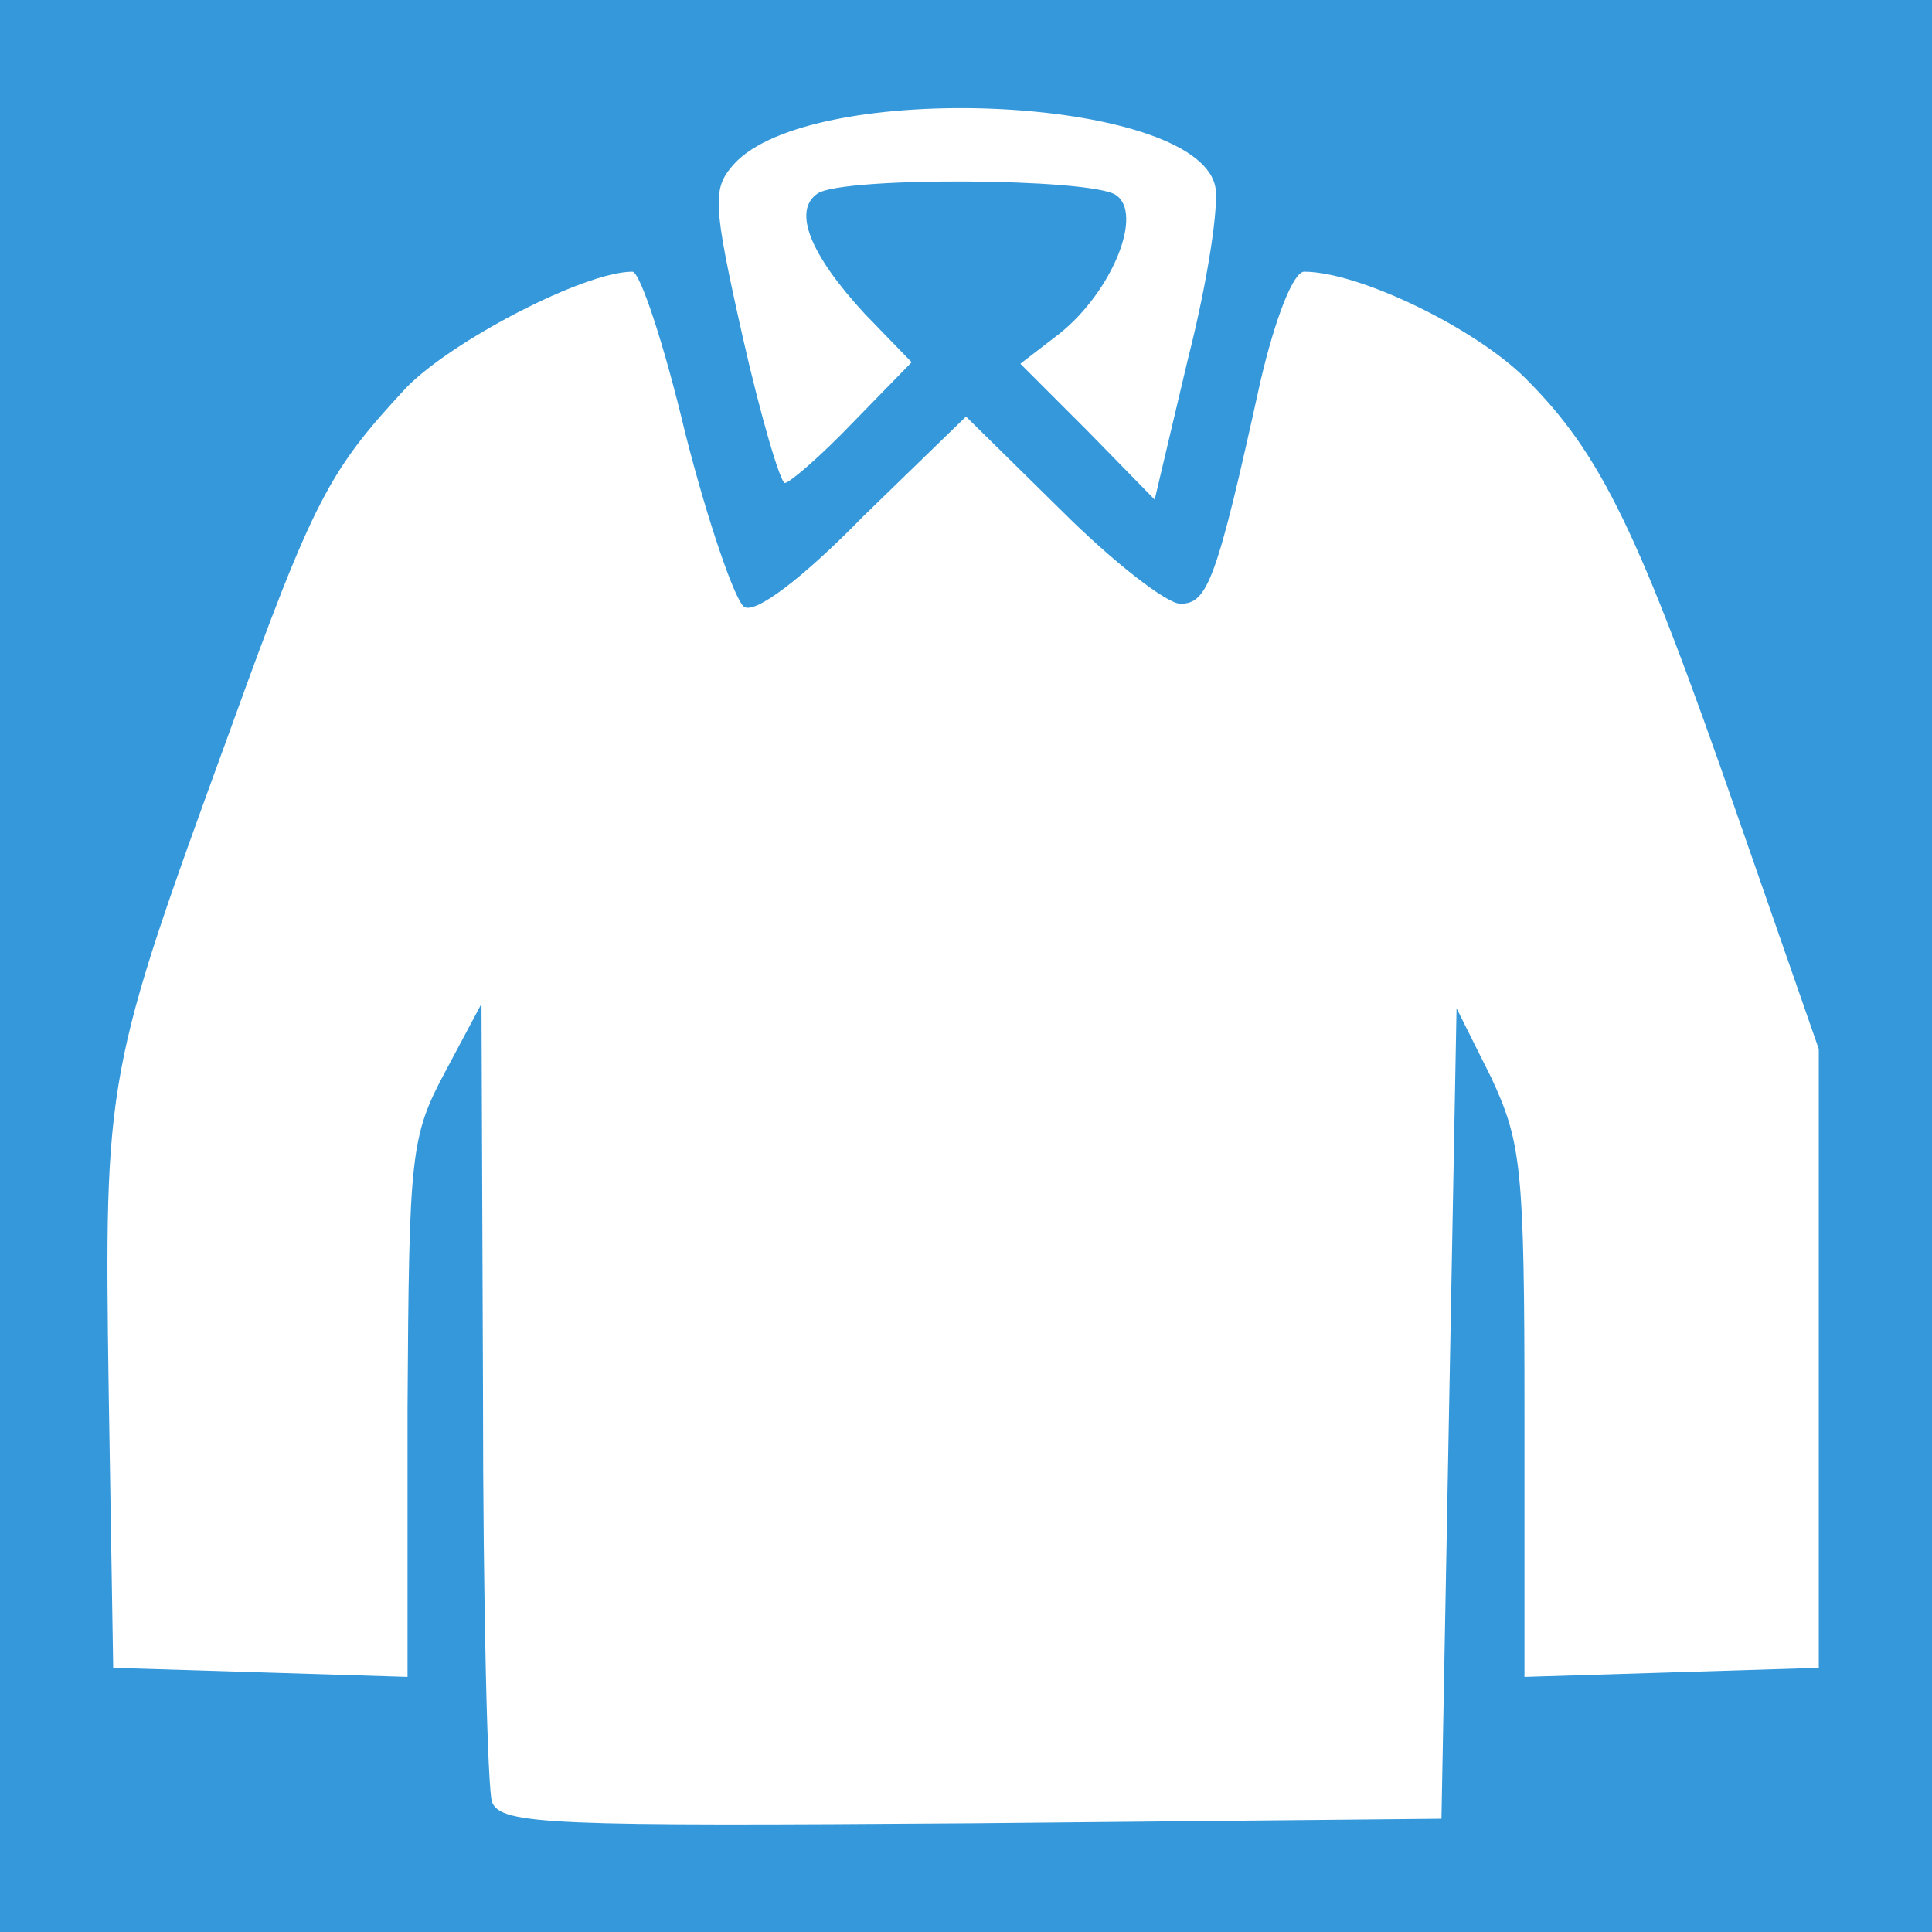 <!DOCTYPE svg PUBLIC "-//W3C//DTD SVG 20010904//EN" "http://www.w3.org/TR/2001/REC-SVG-20010904/DTD/svg10.dtd">
<svg version="1.0" xmlns="http://www.w3.org/2000/svg" width="128px" height="128px" viewBox="0 0 1280 1280" preserveAspectRatio="xMidYMid meet">
<rect x="0" y="0" width="1280" height="1280" fill="#333333" stroke="none"/>
<g id="layer101" fill="#3498db" stroke="none">
 <path d="M0 640 l0 -640 640 0 640 0 0 640 0 640 -640 0 -640 0 0 -640z"/>
 </g>
<g id="layer102" fill="#ffffff" stroke="none">
 <path d="M326 1194 c-3 -8 -6 -131 -6 -272 l-1 -257 -24 45 c-23 43 -24 54 -25 223 l0 178 -97 -3 -98 -3 -3 -184 c-3 -208 -2 -211 80 -436 56 -155 66 -173 117 -228 30 -31 118 -77 150 -77 5 0 21 48 35 107 15 59 33 111 39 115 7 5 38 -18 79 -60 l68 -66 63 62 c34 34 70 62 79 62 18 0 24 -15 53 -147 10 -43 22 -73 29 -73 36 0 113 37 147 71 50 50 75 102 140 289 l54 155 0 205 0 205 -97 3 -98 3 0 -175 c0 -162 -2 -179 -22 -222 l-23 -46 -5 268 -5 269 -311 3 c-278 2 -312 1 -318 -14z"/>
 <path d="M721 286 l-45 -45 26 -20 c35 -28 56 -80 37 -92 -18 -11 -179 -12 -197 -1 -17 11 -6 40 31 80 l31 32 -39 40 c-21 22 -42 40 -45 40 -3 0 -16 -44 -28 -97 -20 -89 -20 -98 -6 -114 51 -57 305 -46 319 14 3 12 -5 64 -18 115 l-22 93 -44 -45z"/>
 </g>

</svg>